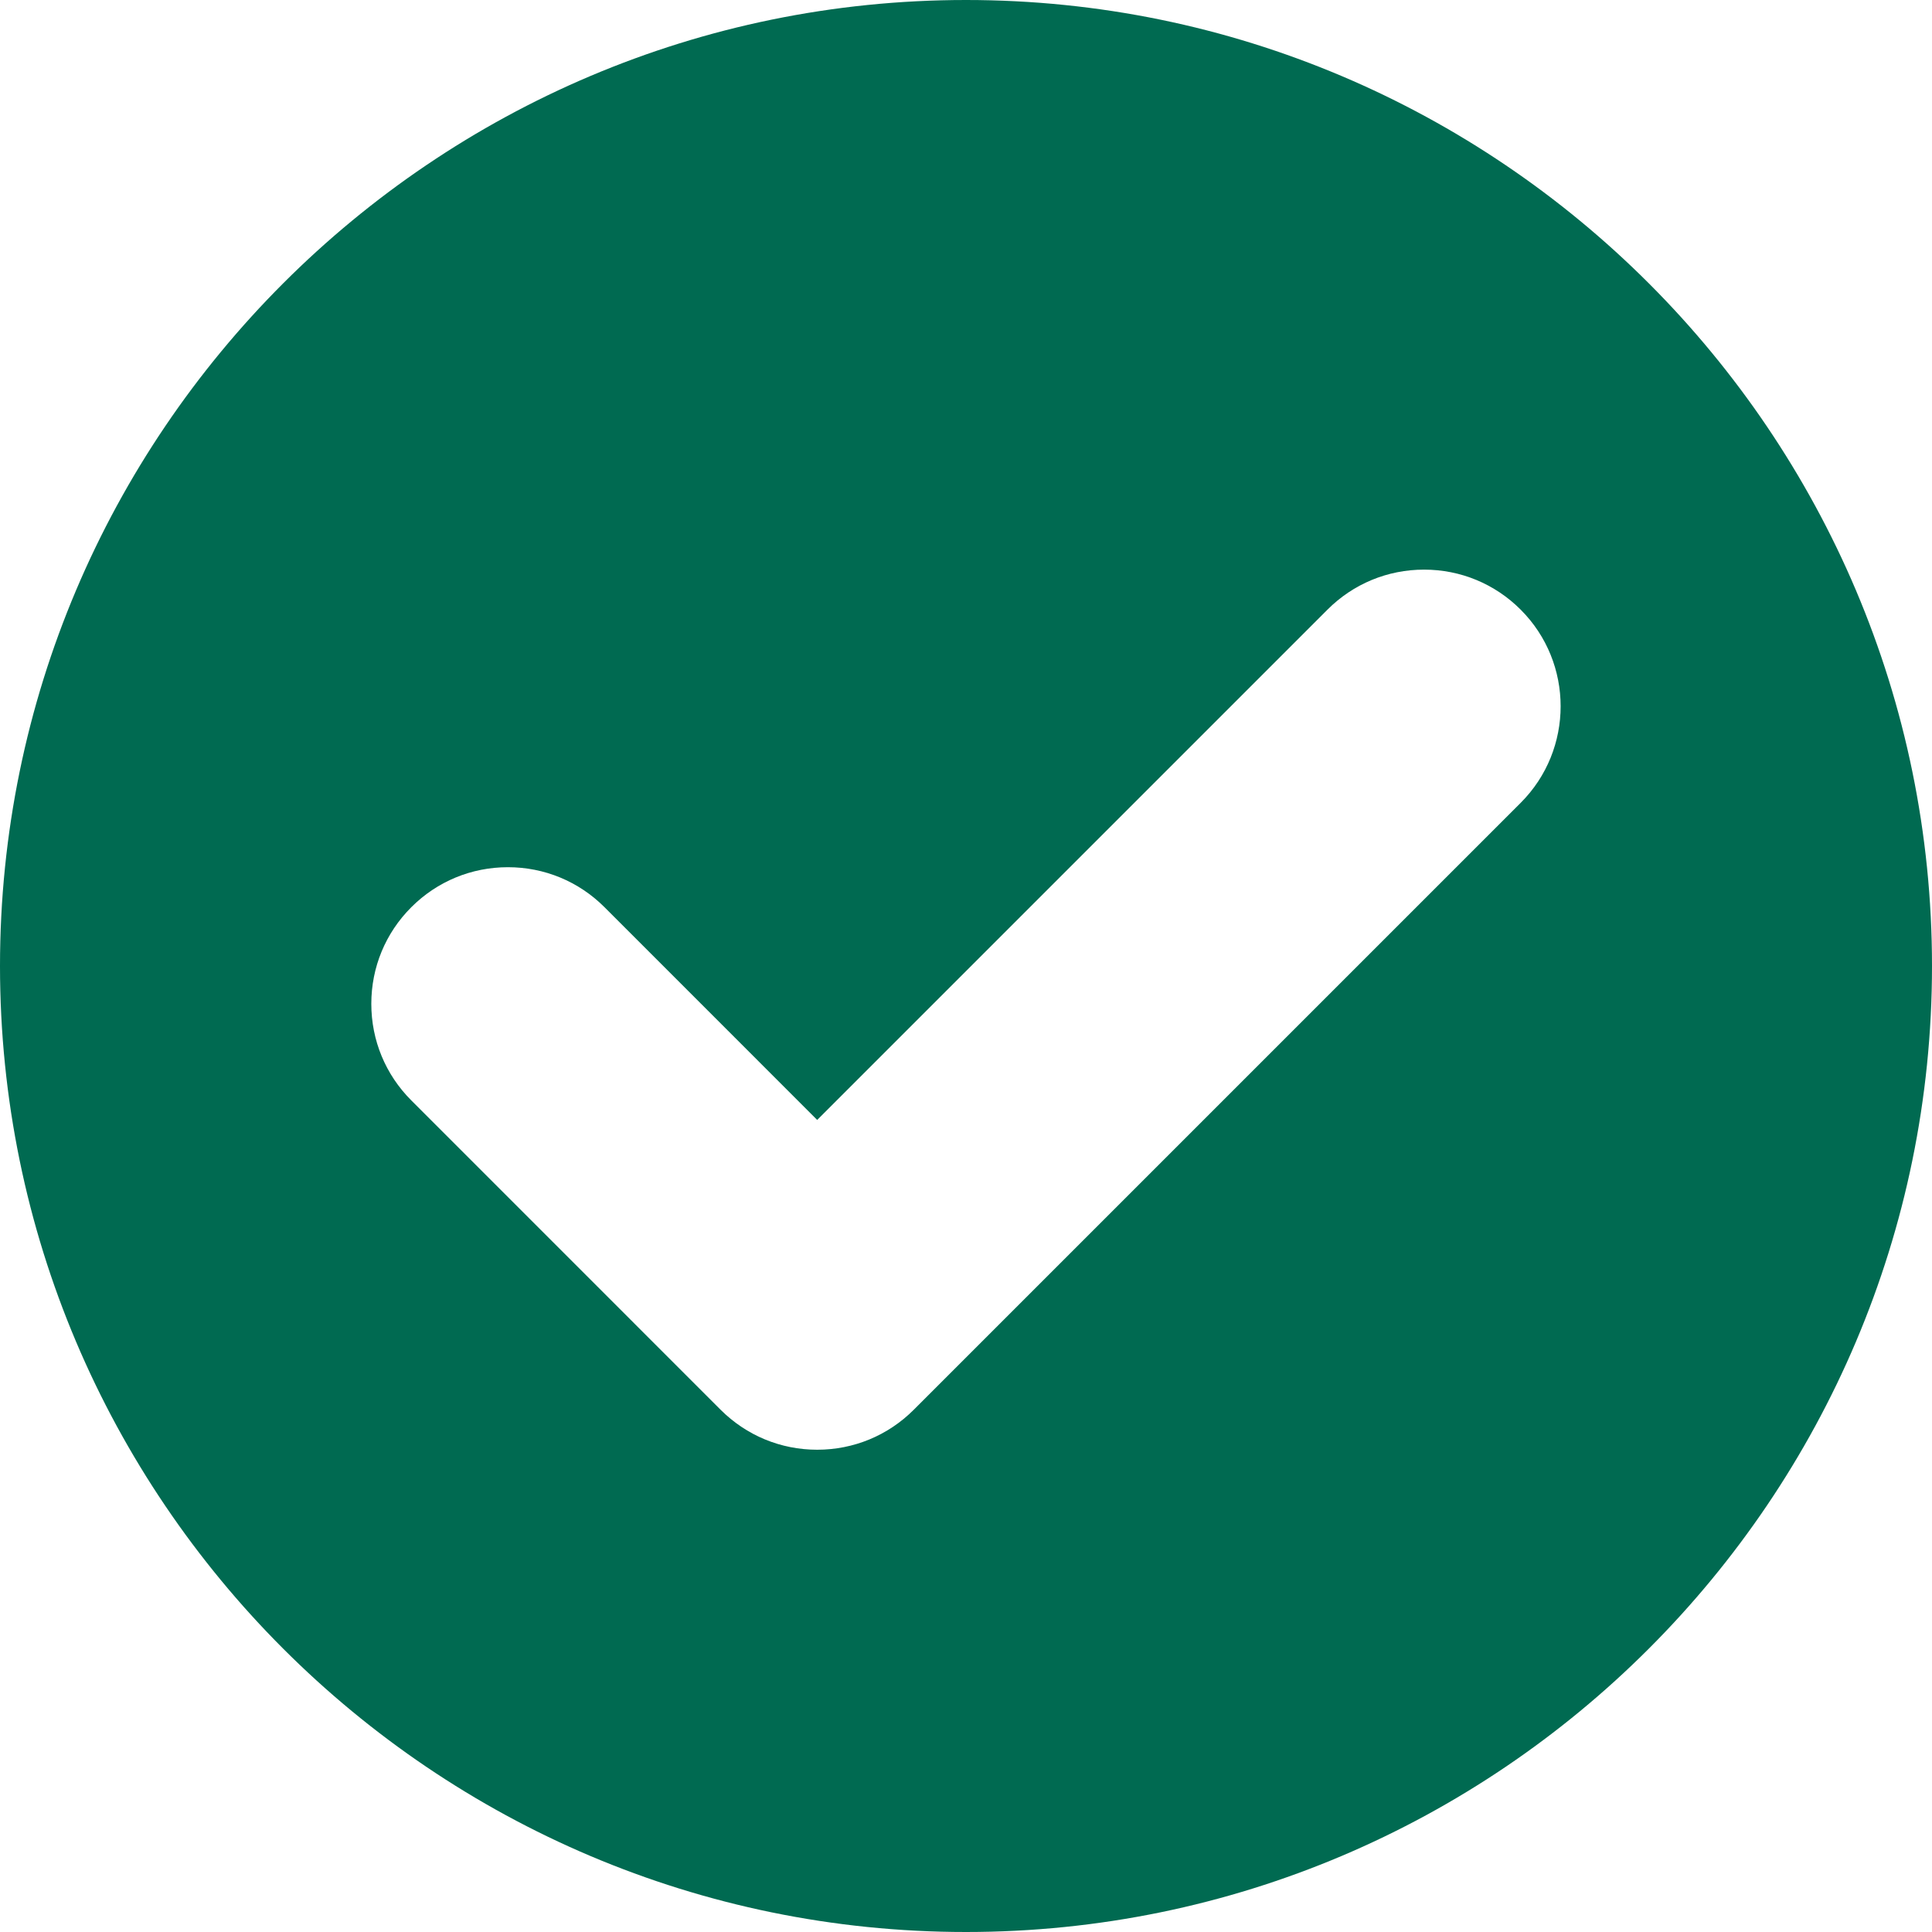 <svg width="37" height="37" viewBox="0 0 37 37" fill="none" xmlns="http://www.w3.org/2000/svg">
<path d="M18.5 0C8.299 0 0 8.299 0 18.5C0 28.701 8.299 37 18.5 37C28.701 37 37 28.701 37 18.5C37 8.299 28.701 0 18.5 0ZM29.123 15.375L17.5 26.998C17.006 27.492 16.349 27.764 15.65 27.764C14.952 27.764 14.295 27.492 13.8 26.998L7.877 21.074C7.383 20.58 7.111 19.923 7.111 19.224C7.111 18.525 7.383 17.868 7.877 17.374C8.371 16.88 9.028 16.608 9.727 16.608C10.426 16.608 11.083 16.88 11.577 17.374L15.65 21.448L25.423 11.675C25.917 11.181 26.574 10.909 27.273 10.909C27.971 10.909 28.628 11.181 29.122 11.675C30.143 12.695 30.143 14.355 29.123 15.375Z" fill="#006A51"/>
</svg>
